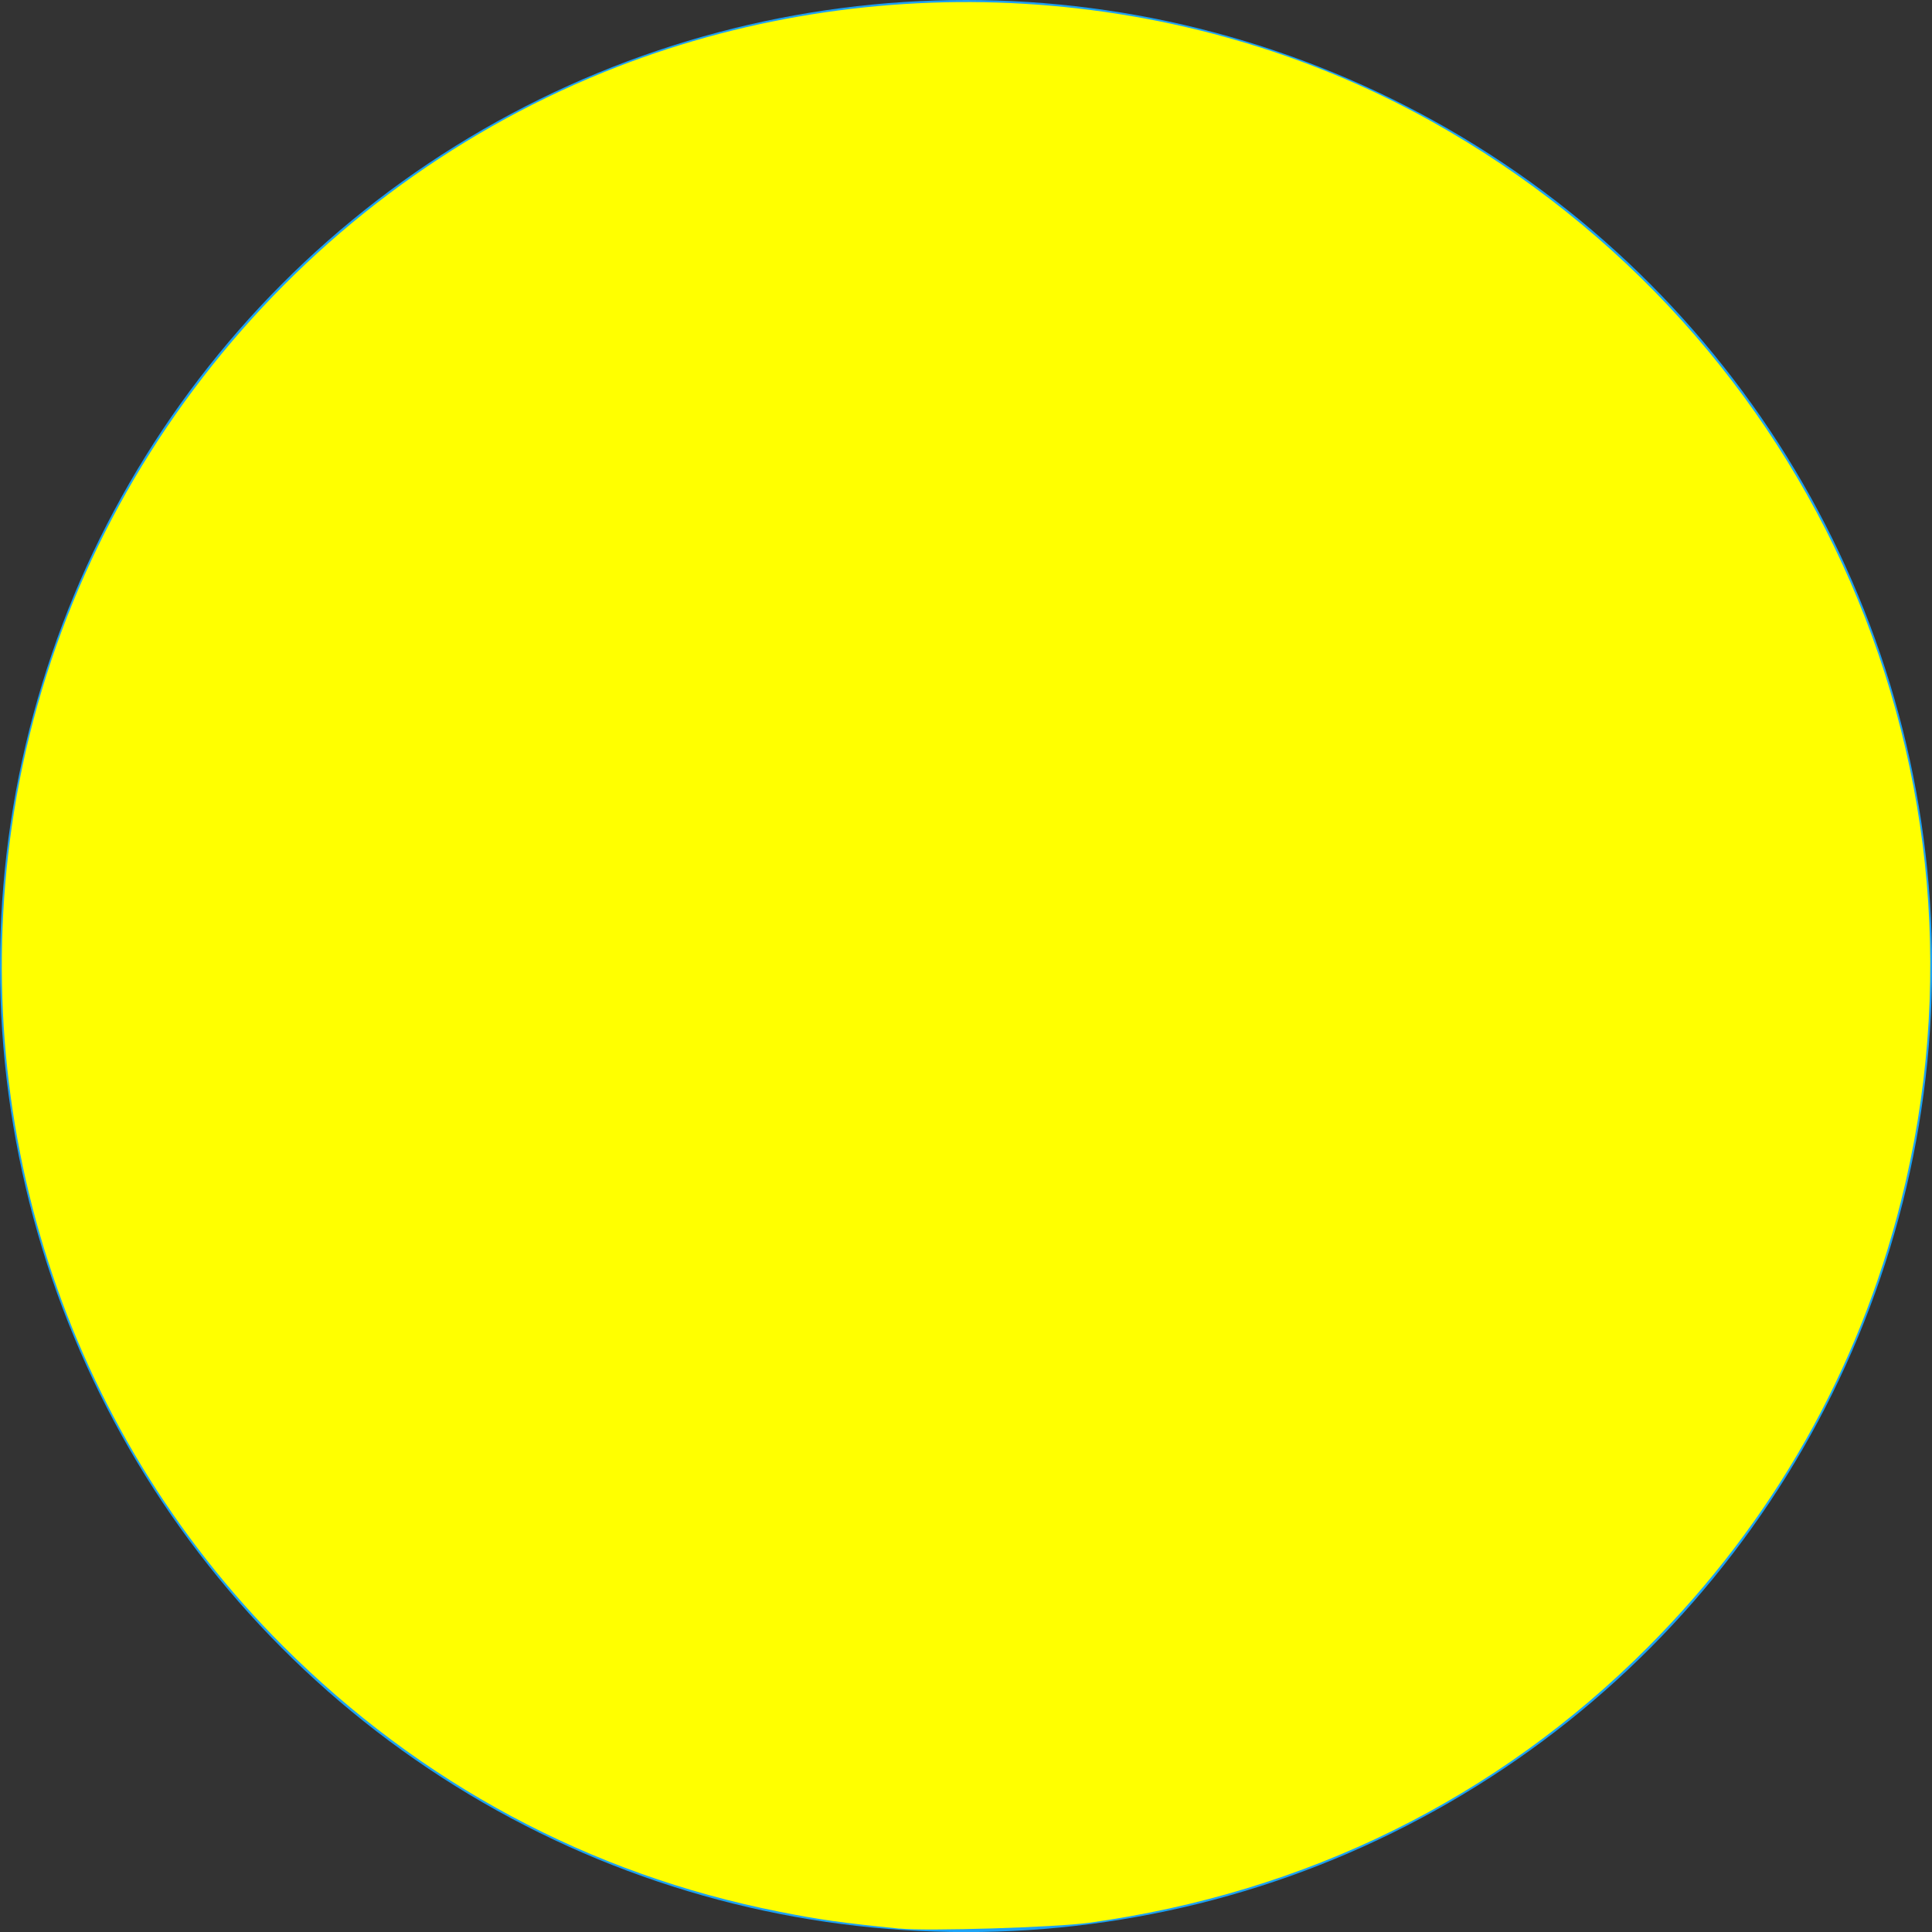 <?xml version="1.0" encoding="UTF-8" standalone="no"?>
<svg
   version="1.1"
   id="Light Blue Circle"
   viewbox="0 0 23.041 23.041"
   width="23.041"
   height="23.041"
   xmlns="http://www.w3.org/2000/svg"
   xmlns:svg="http://www.w3.org/2000/svg">
  <rect width="100%" height="100%" fill="#333333" stroke="none"/>
  <defs
     id="defs6" />
  <circle
     id="light_blue_circle"
     fill="#1DA1F2"
     cx="11.521"
     cy="11.521"
     r="11.521" />
  <path
     style="fill:#ffff00;stroke-width:0.037"
     d="M 10.728,23.001 C 10.034,22.931 9.771,22.894 9.29,22.798 7.034,22.351 5.015,21.269 3.375,19.63 0.771,17.025 -0.417,13.338 0.168,9.677 0.798,5.743 3.498,2.361 7.207,0.859 10.399,-0.433 14.087,-0.214 17.065,1.444 c 4.593,2.559 6.879,7.809 5.607,12.878 -0.508,2.023 -1.531,3.827 -3.016,5.318 -1.801,1.808 -4.084,2.934 -6.669,3.291 -0.395,0.055 -1.935,0.102 -2.258,0.069 z"
     id="path89" />
</svg>
